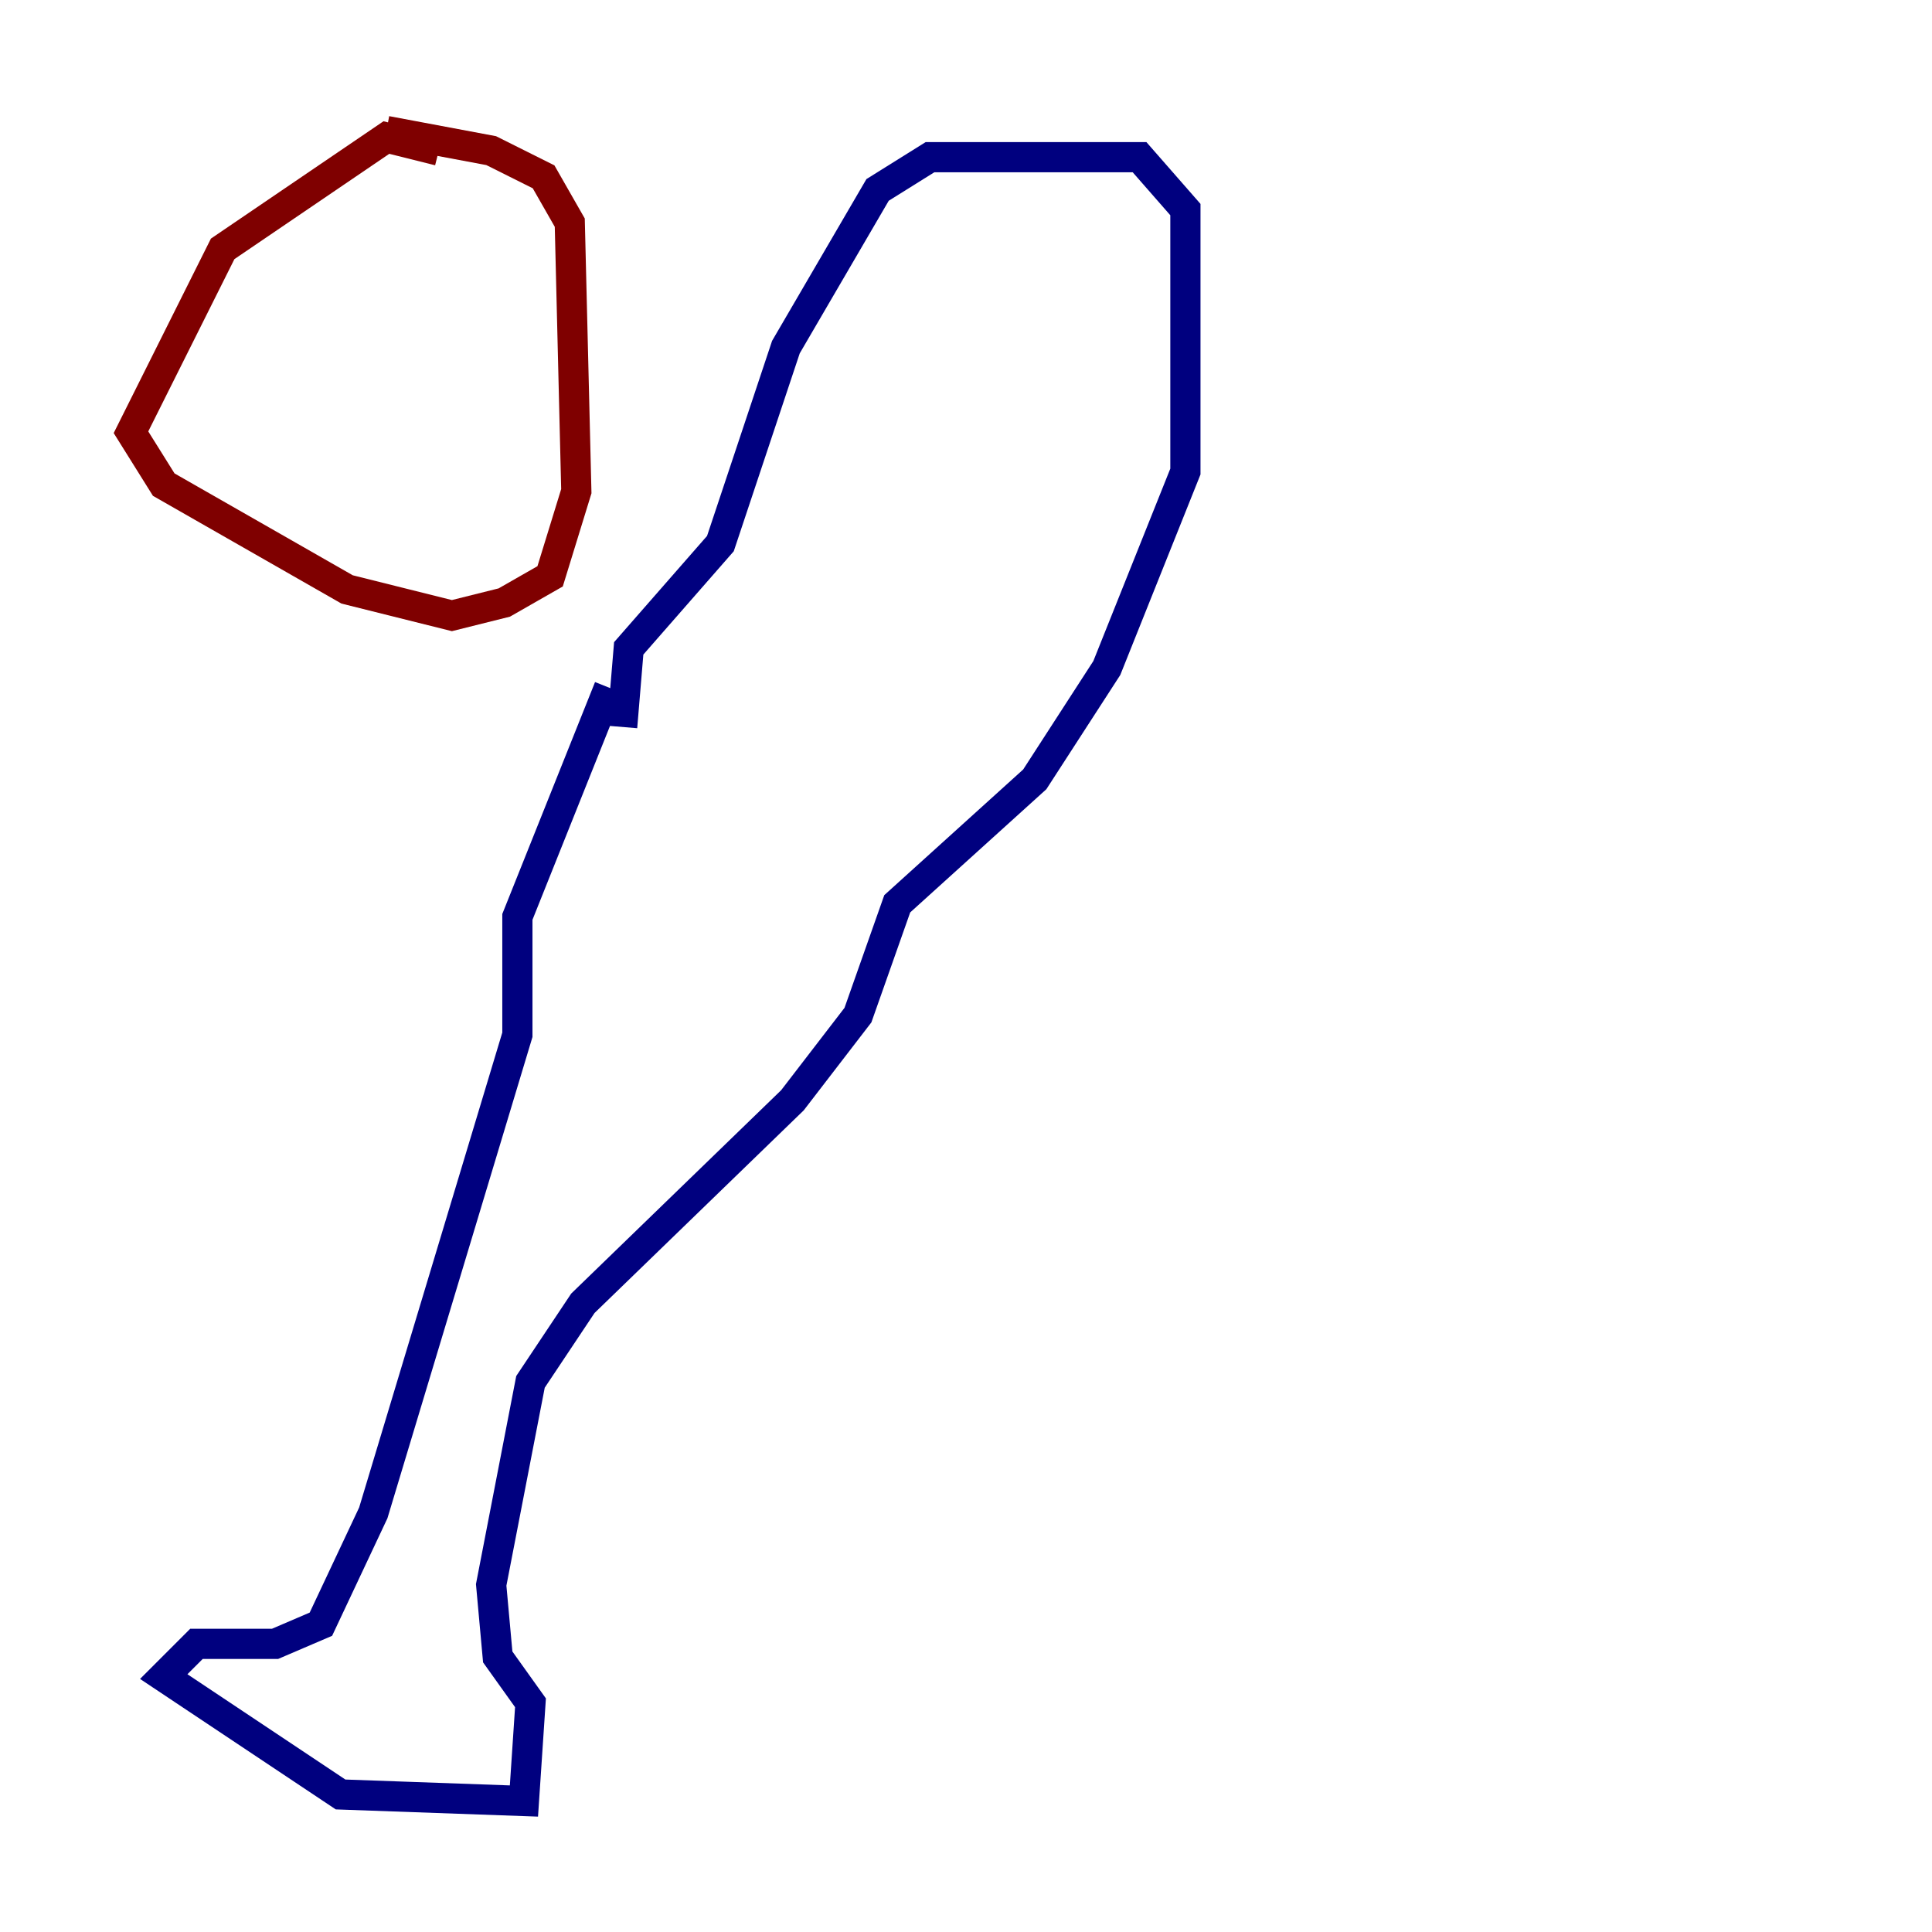 <?xml version="1.0" encoding="utf-8" ?>
<svg baseProfile="tiny" height="128" version="1.2" viewBox="0,0,128,128" width="128" xmlns="http://www.w3.org/2000/svg" xmlns:ev="http://www.w3.org/2001/xml-events" xmlns:xlink="http://www.w3.org/1999/xlink"><defs /><polyline fill="none" points="40.352,45.559 34.278,60.746 34.278,68.556 24.732,100.231 21.261,107.607 18.224,108.909 13.017,108.909 10.848,111.078 22.563,118.888 34.712,119.322 35.146,112.814 32.976,109.776 32.542,105.003 35.146,91.552 38.617,86.346 52.502,72.895 56.841,67.254 59.444,59.878 68.556,51.634 73.329,44.258 78.536,31.241 78.536,13.885 75.498,10.414 61.614,10.414 58.142,12.583 52.068,22.997 47.729,36.014 41.654,42.956 41.22,48.163" stroke="#00007f" stroke-width="2" /><polyline fill="none" points="29.071,9.98 25.6,9.112 14.752,16.488 8.678,28.637 10.848,32.108 22.997,39.051 29.939,40.786 33.41,39.919 36.447,38.183 38.183,32.542 37.749,14.752 36.014,11.715 32.542,9.98 25.6,8.678" stroke="#7f0000" stroke-width="2" /></svg>